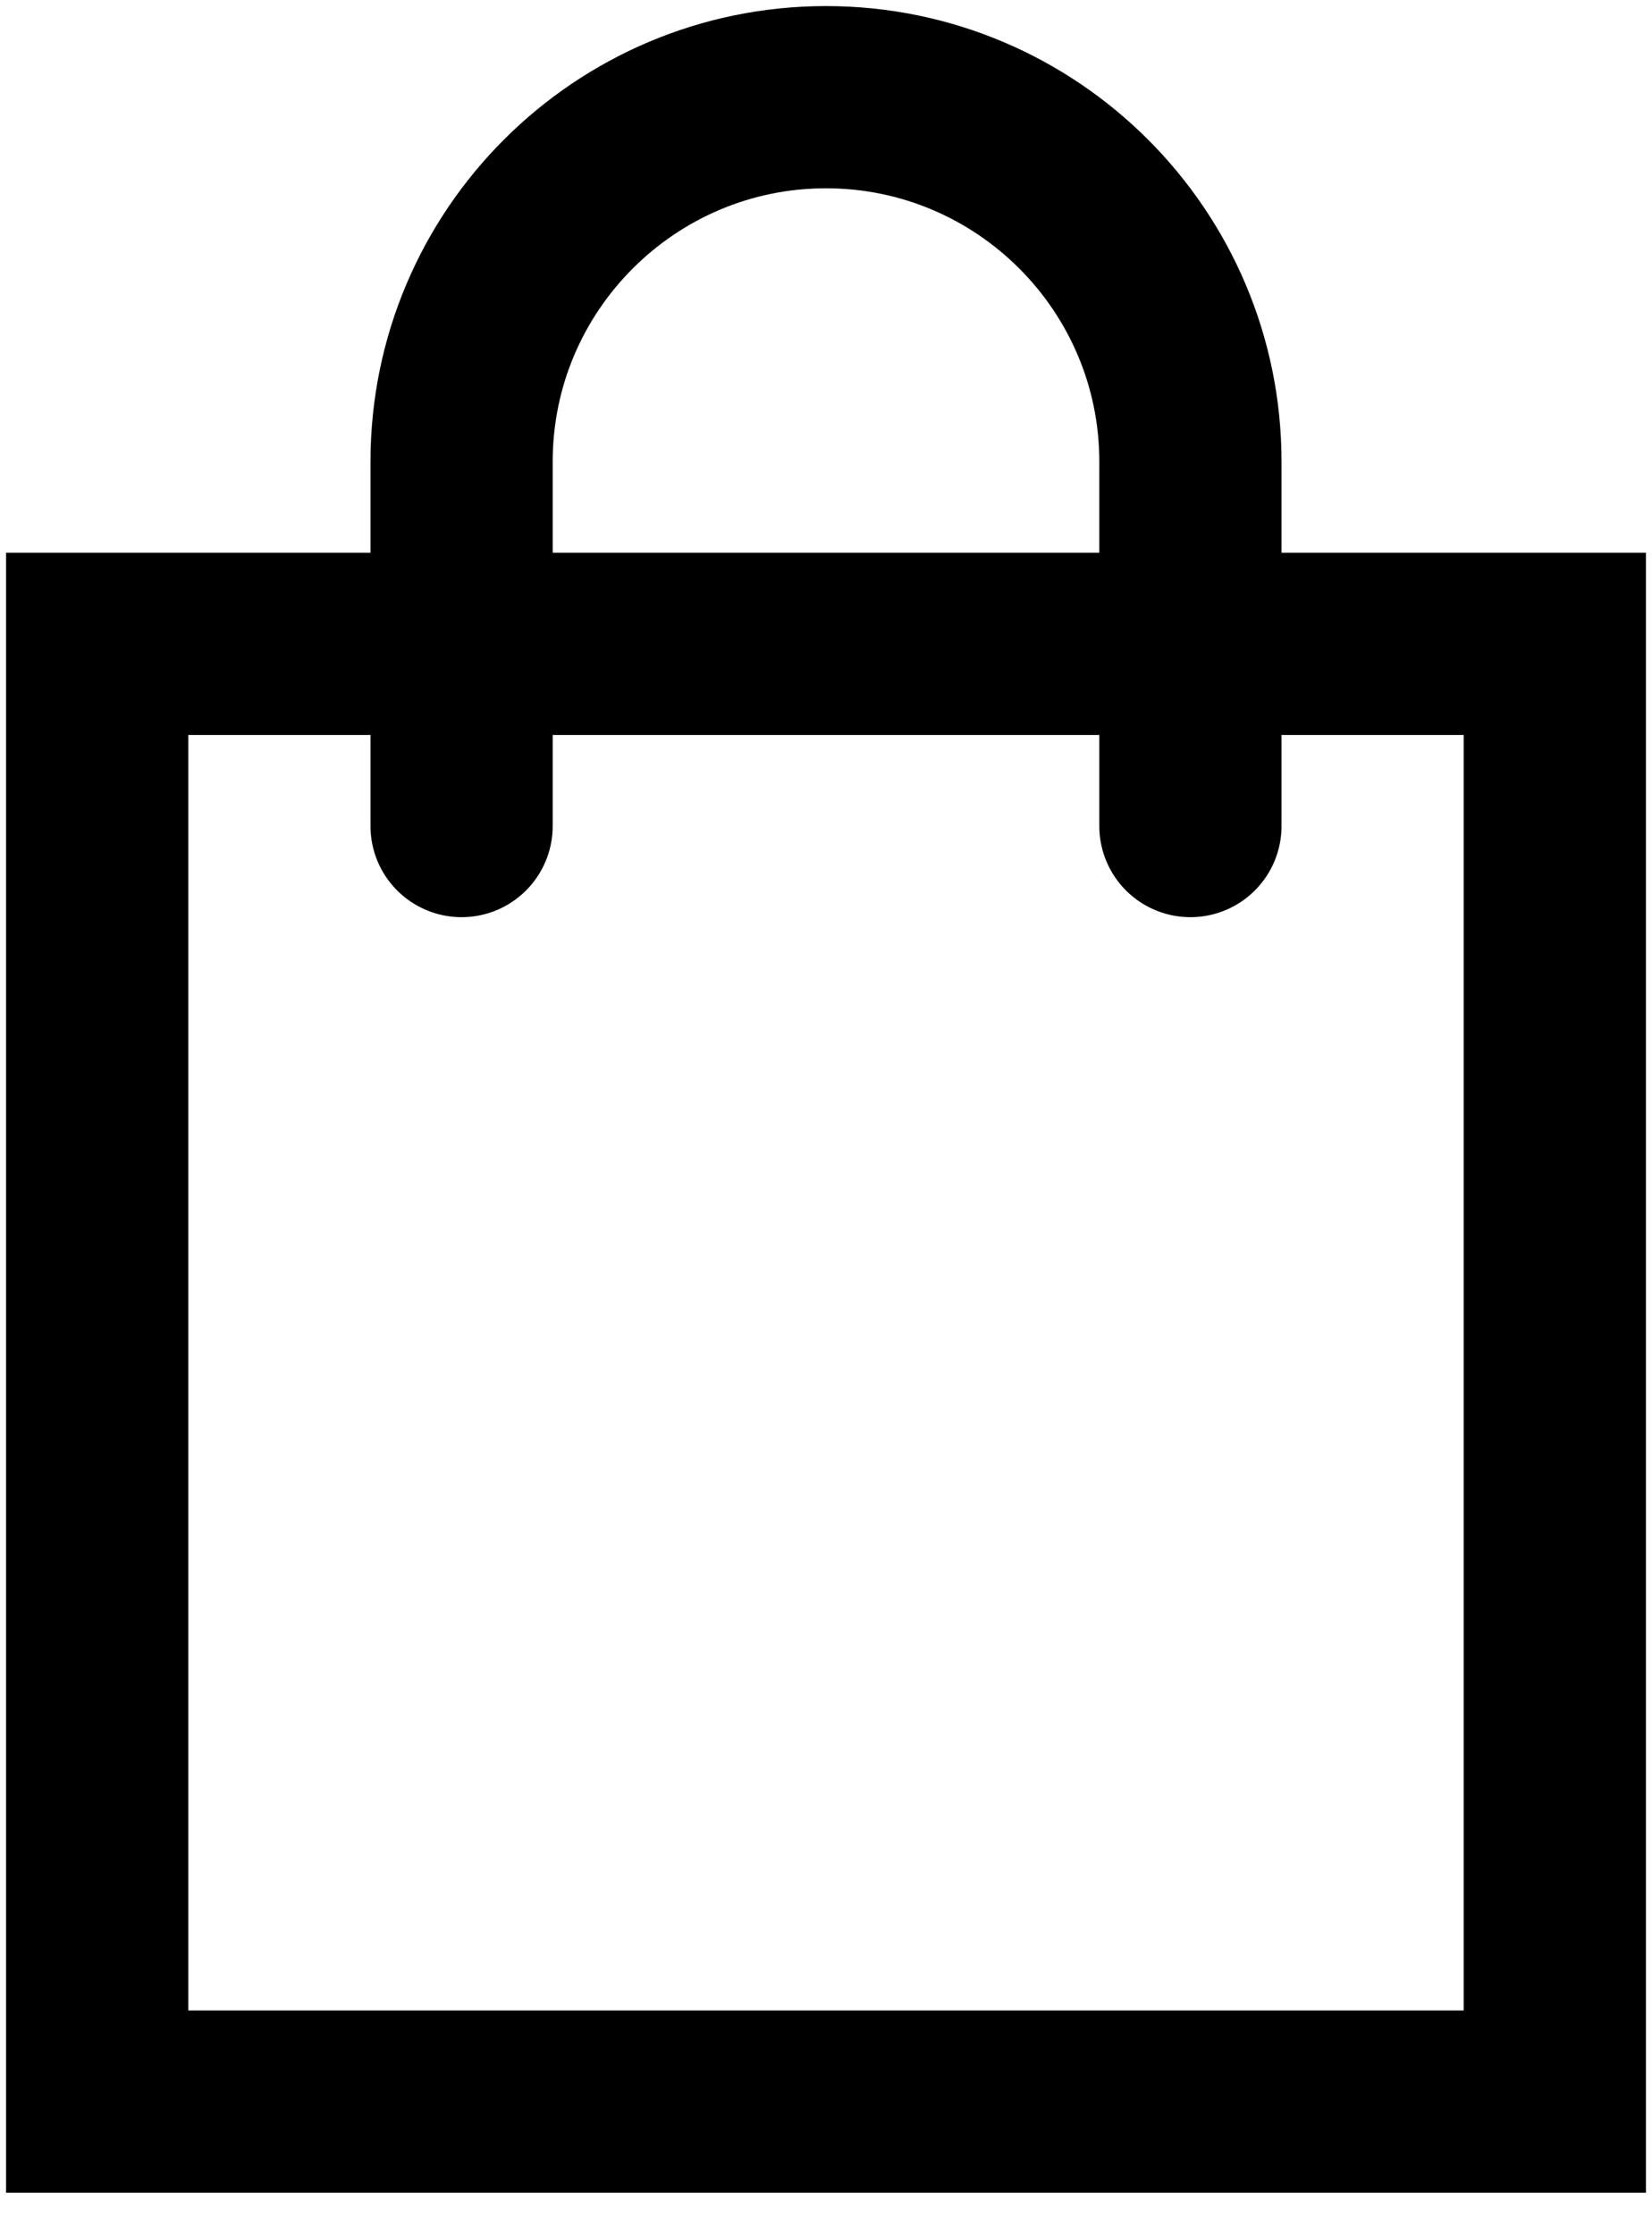 <svg width="17" height="23" viewBox="0 0 17 23" fill="none" xmlns="http://www.w3.org/2000/svg">
<path d="M4.75 8.5V4.75C4.75 2.679 6.433 1 8.5 1C10.571 1 12.25 2.683 12.25 4.75V8.5M1 6.625H16V21.625H1V6.625Z" stroke="black" stroke-width="1.875" stroke-linecap="round"/>
</svg>
